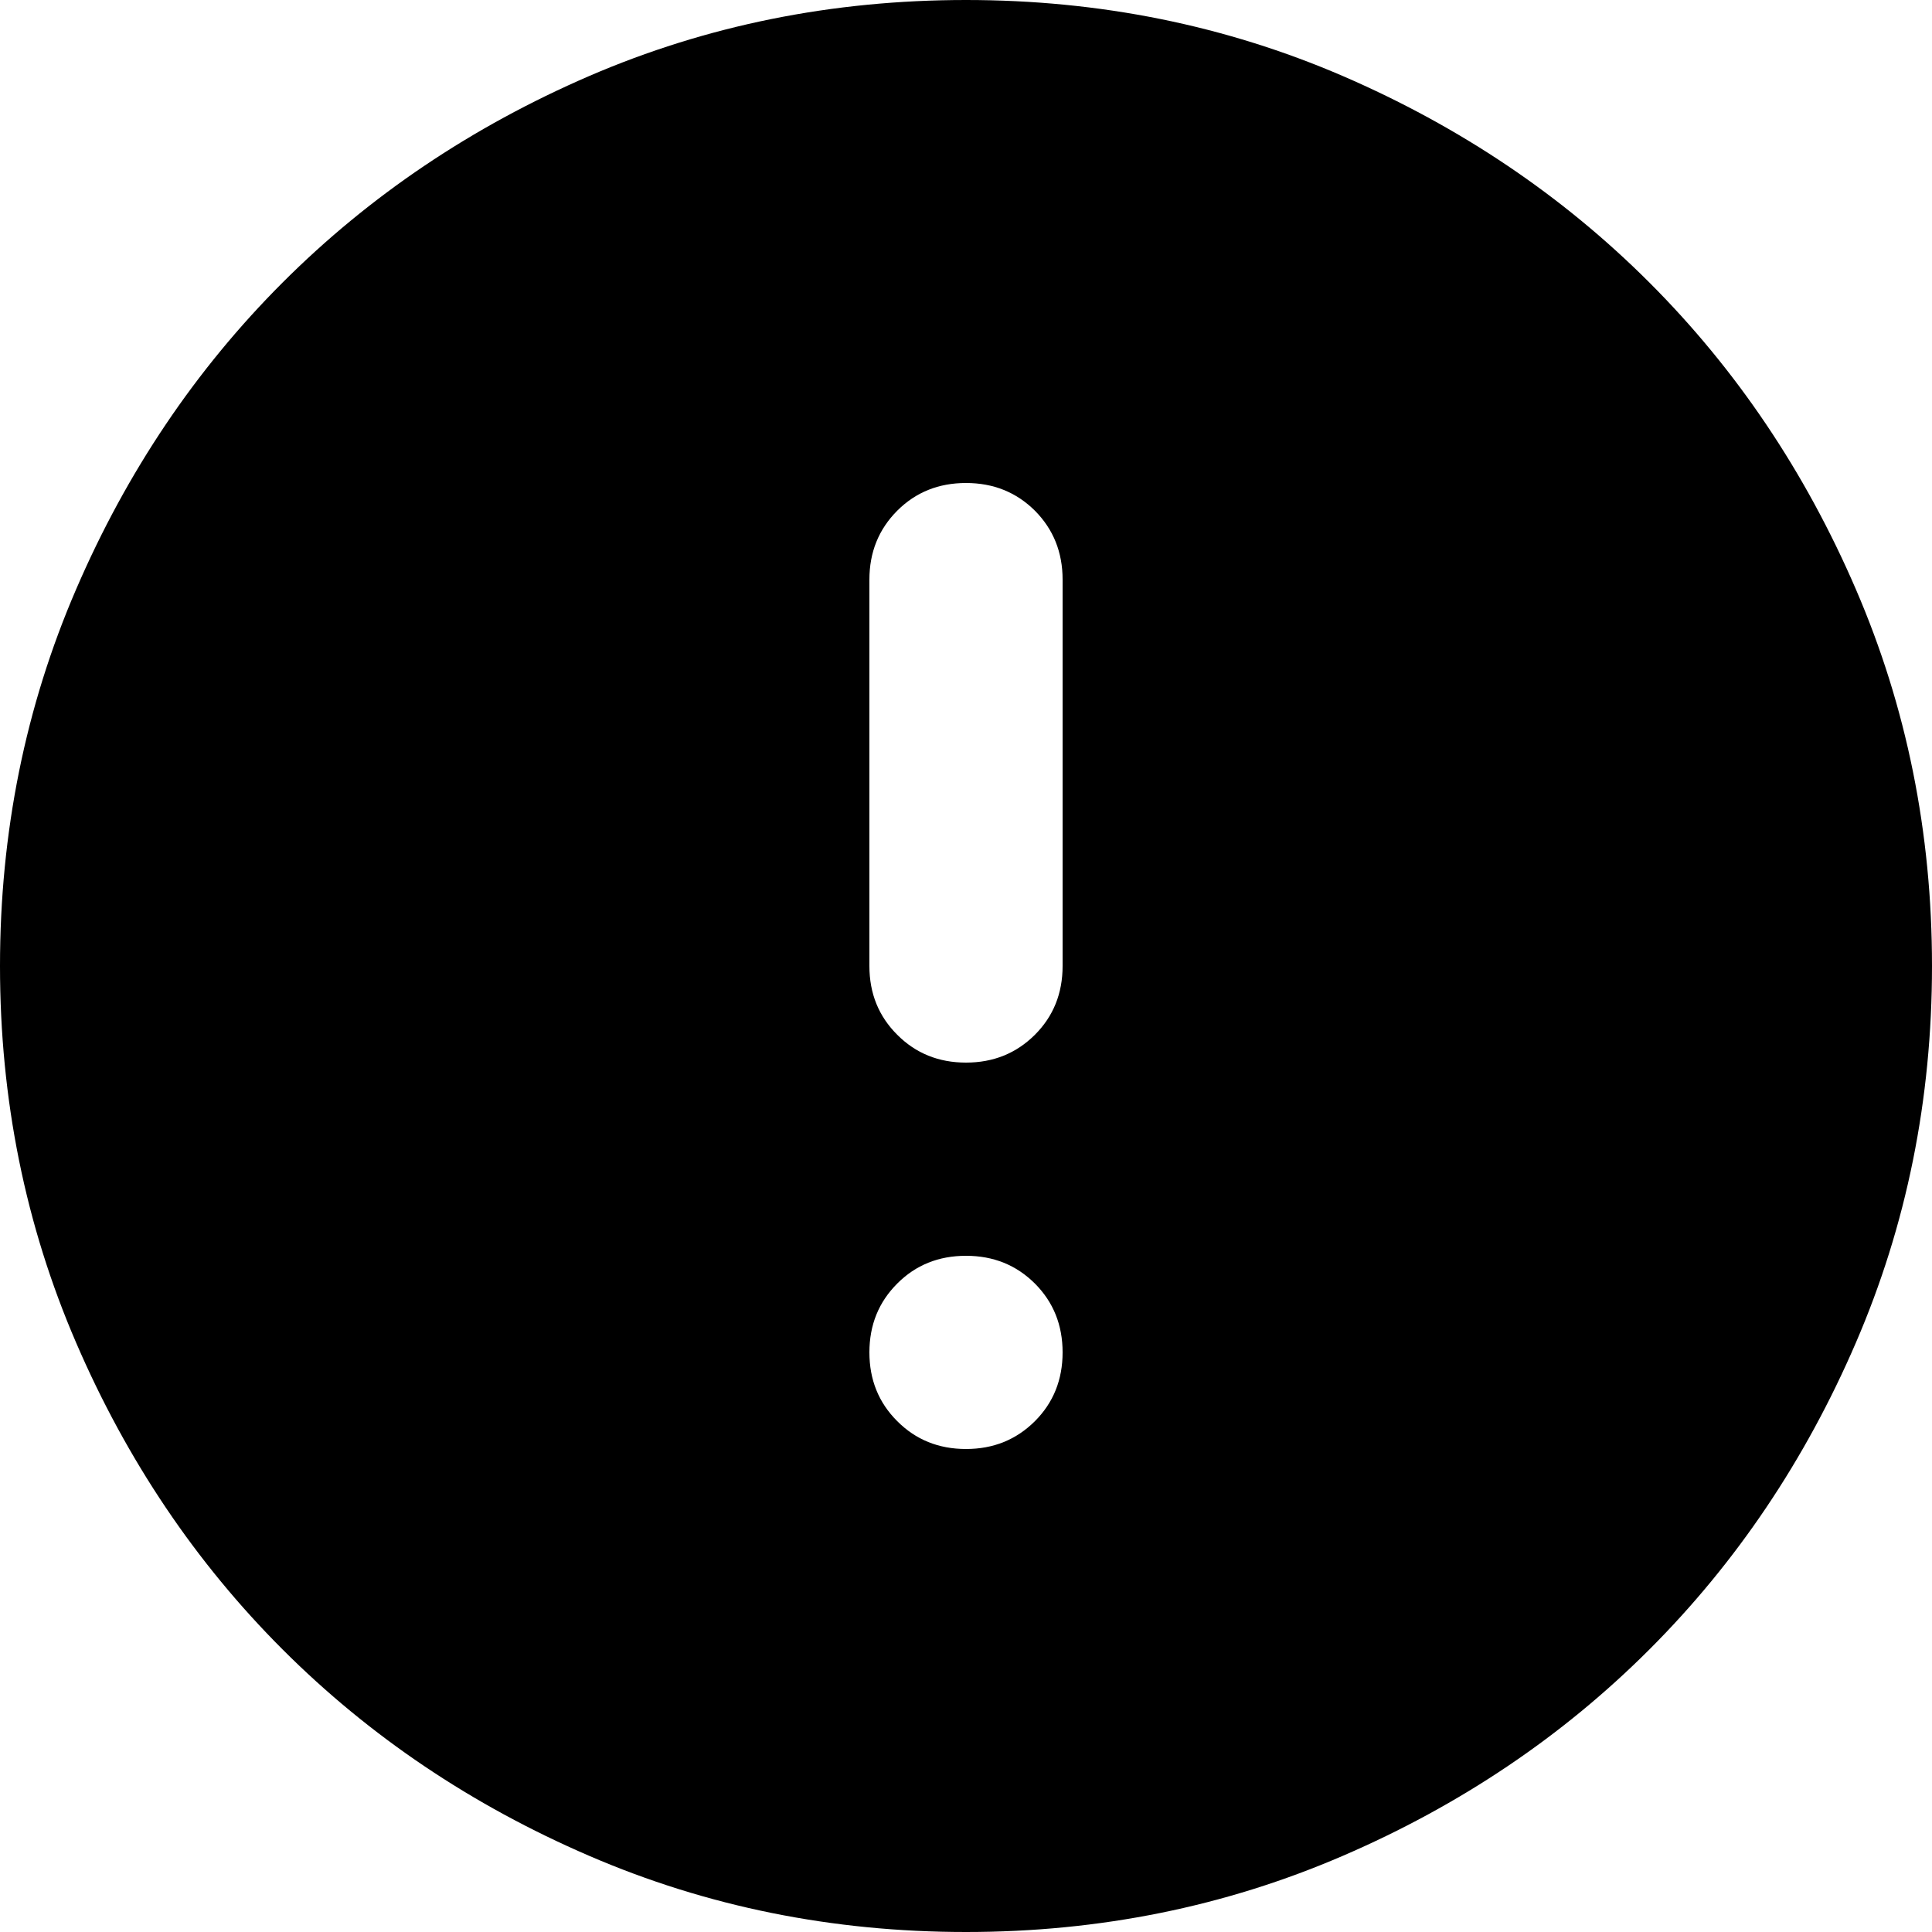 <svg viewBox="0 0 27 27" xmlns="http://www.w3.org/2000/svg">
<path d="M13.5 20.25C13.883 20.25 14.203 20.12 14.463 19.861C14.721 19.603 14.85 19.282 14.85 18.9C14.85 18.517 14.721 18.197 14.463 17.938C14.203 17.679 13.883 17.55 13.5 17.55C13.117 17.55 12.797 17.679 12.539 17.938C12.28 18.197 12.15 18.517 12.15 18.9C12.15 19.282 12.28 19.603 12.539 19.861C12.797 20.12 13.117 20.25 13.5 20.25ZM13.5 27C11.633 27 9.877 26.645 8.235 25.936C6.593 25.228 5.164 24.266 3.949 23.051C2.734 21.836 1.772 20.407 1.064 18.765C0.355 17.122 0 15.367 0 13.5C0 11.633 0.355 9.877 1.064 8.235C1.772 6.593 2.734 5.164 3.949 3.949C5.164 2.734 6.593 1.772 8.235 1.062C9.877 0.354 11.633 0 13.5 0C15.367 0 17.122 0.354 18.765 1.062C20.407 1.772 21.836 2.734 23.051 3.949C24.266 5.164 25.228 6.593 25.936 8.235C26.645 9.877 27 11.633 27 13.5C27 15.367 26.645 17.122 25.936 18.765C25.228 20.407 24.266 21.836 23.051 23.051C21.836 24.266 20.407 25.228 18.765 25.936C17.122 26.645 15.367 27 13.5 27ZM13.5 14.85C13.883 14.85 14.203 14.72 14.463 14.461C14.721 14.203 14.85 13.883 14.85 13.5V8.1C14.85 7.718 14.721 7.397 14.463 7.137C14.203 6.879 13.883 6.75 13.5 6.75C13.117 6.75 12.797 6.879 12.539 7.137C12.28 7.397 12.15 7.718 12.15 8.1V13.5C12.15 13.883 12.28 14.203 12.539 14.461C12.797 14.72 13.117 14.85 13.5 14.85Z"/>
</svg>
